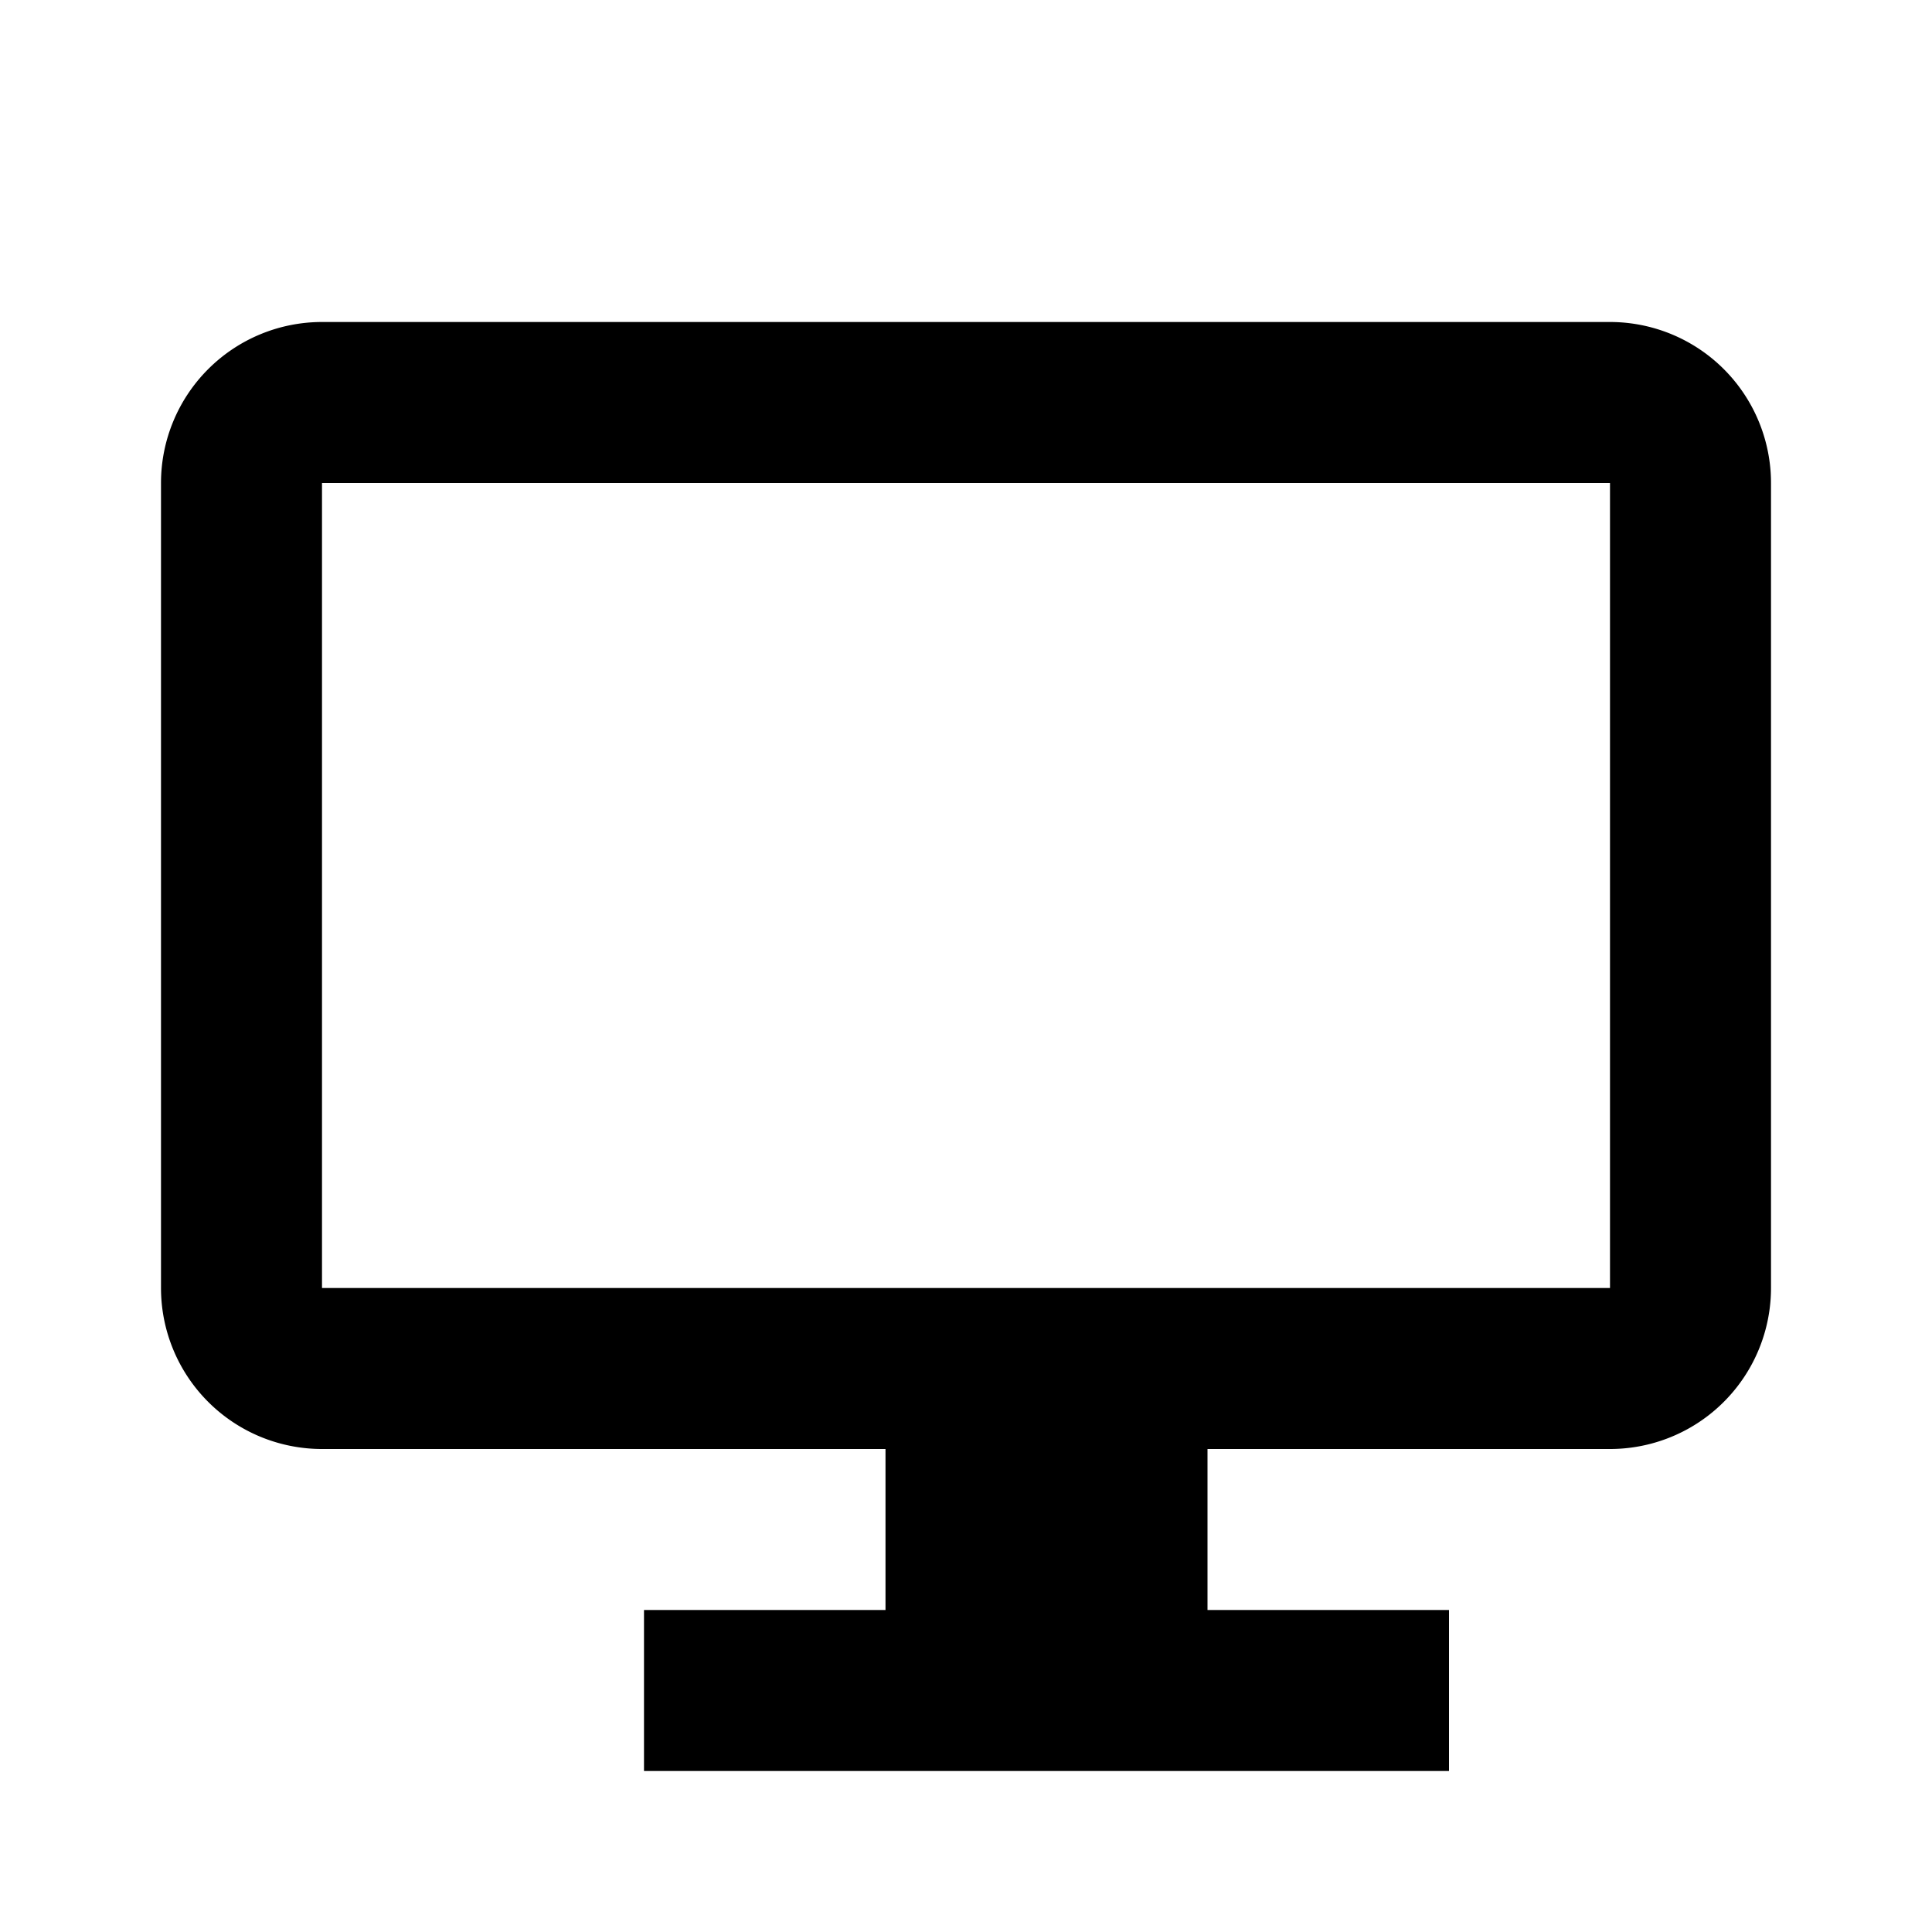 <svg xmlns="http://www.w3.org/2000/svg" viewBox="0 0 24 24">
  <path fill="currentColor" d="M4 4h16a2 2 0 0 1 2 2v10a2 2 0 0 1-2 2h-5v2h3v2H8v-2h3v-2H4a2 2 0 0 1-2-2V6a2 2 0 0 1 2-2zm0 2v10h16V6H4z"/>
</svg>
